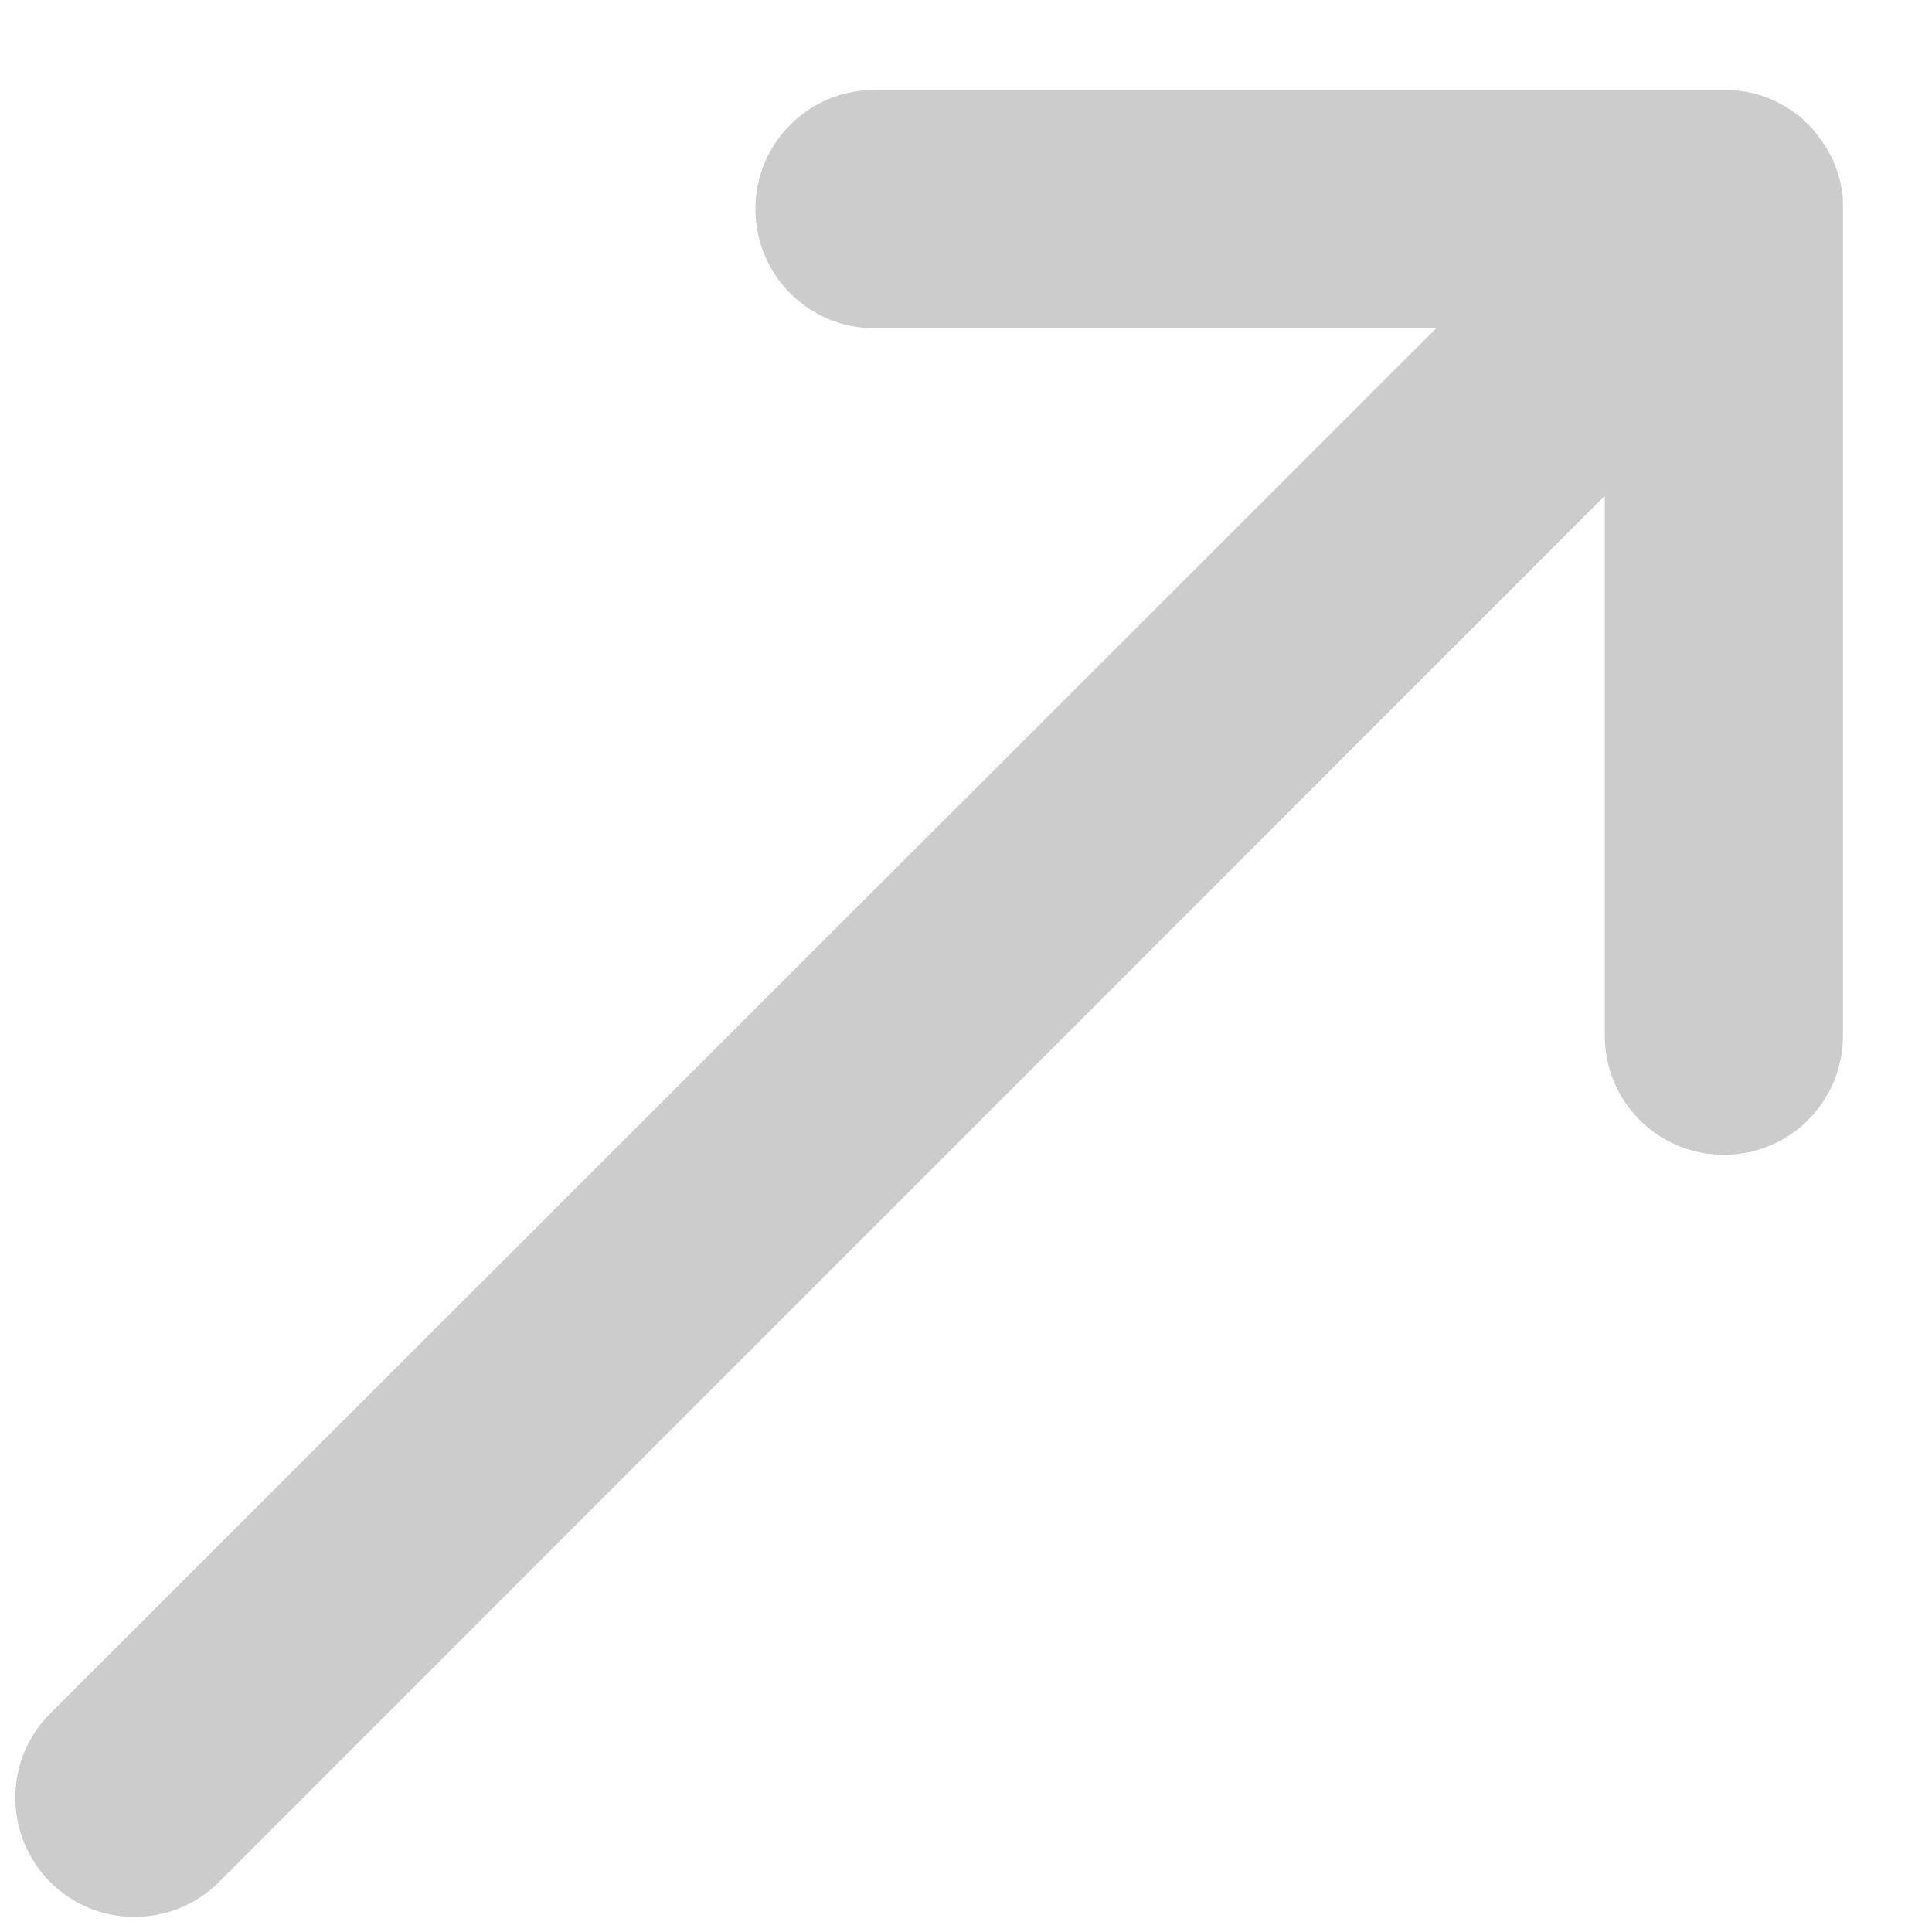 ﻿<?xml version="1.0" encoding="utf-8"?>
<svg version="1.1" xmlns:xlink="http://www.w3.org/1999/xlink" width="11px" height="11px" xmlns="http://www.w3.org/2000/svg">
  <g transform="matrix(1 0 0 1 -3677 -412 )">
    <path d="M 10.493 1.185  L 10.493 1.177  L 10.493 1.163  C 10.493 1.151  10.492 1.138  10.492 1.126  L 10.492 1.119  C 10.49 1.104  10.488 1.088  10.485 1.073  C 10.485 1.071  10.485 1.07  10.483 1.066  C 10.478 1.034  10.47 1.002  10.459 0.973  C 10.451 0.949  10.443 0.926  10.432 0.903  C 10.432 0.902  10.432 0.902  10.431 0.9  L 10.42 0.88  C 10.419 0.878  10.419 0.876  10.417 0.875  C 10.414 0.868  10.41 0.863  10.407 0.856  C 10.405 0.854  10.405 0.853  10.404 0.851  C 10.398 0.841  10.393 0.832  10.387 0.824  C 10.383 0.819  10.381 0.815  10.378 0.81  C 10.376 0.807  10.373 0.803  10.371 0.8  C 10.368 0.795  10.365 0.79  10.359 0.785  C 10.358 0.781  10.356 0.78  10.354 0.776  C 10.342 0.761  10.329 0.746  10.317 0.73  L 10.312 0.725  C 10.307 0.72  10.302 0.714  10.295 0.708  L 10.29 0.703  C 10.283 0.697  10.276 0.691  10.271 0.685  L 10.27 0.683  C 10.263 0.676  10.254 0.669  10.247 0.664  C 10.246 0.663  10.242 0.661  10.241 0.659  C 10.236 0.656  10.231 0.651  10.225 0.647  C 10.222 0.646  10.219 0.642  10.215 0.641  C 10.21 0.637  10.207 0.634  10.202 0.63  L 10.186 0.62  L 10.171 0.61  C 10.166 0.607  10.161 0.603  10.156 0.602  C 10.152 0.6  10.151 0.598  10.147 0.596  C 10.142 0.593  10.136 0.59  10.13 0.588  C 10.129 0.586  10.127 0.586  10.125 0.585  C 10.105 0.574  10.085 0.566  10.064 0.557  C 10.063 0.557  10.061 0.556  10.061 0.556  C 10.054 0.552  10.047 0.551  10.041 0.549  C 10.039 0.549  10.039 0.549  10.037 0.547  C 10.017 0.541  9.995 0.534  9.974 0.529  C 9.971 0.529  9.968 0.527  9.964 0.527  C 9.959 0.525  9.952 0.525  9.947 0.524  C 9.942 0.522  9.939 0.522  9.934 0.522  C 9.927 0.52  9.922 0.52  9.915 0.518  C 9.907 0.517  9.9 0.517  9.891 0.515  C 9.888 0.515  9.885 0.515  9.879 0.513  C 9.873 0.513  9.866 0.512  9.859 0.512  L 4.979 0.512  C 4.604 0.512  4.301 0.815  4.301 1.19  C 4.301 1.565  4.604 1.869  4.979 1.869  L 8.177 1.869  L 0.286 9.756  C 0.021 10.02  0.021 10.449  0.286 10.716  C 0.418 10.848  0.591 10.914  0.766 10.914  C 0.941 10.914  1.114 10.848  1.246 10.716  L 9.137 2.823  L 9.137 5.897  C 9.137 6.272  9.44 6.575  9.815 6.575  C 10.19 6.575  10.493 6.272  10.493 5.897  L 10.493 1.185  Z " fill-rule="nonzero" fill="#cccccc" stroke="none" transform="matrix(1 0 0 1 3677 412 )" />
  </g>
</svg>